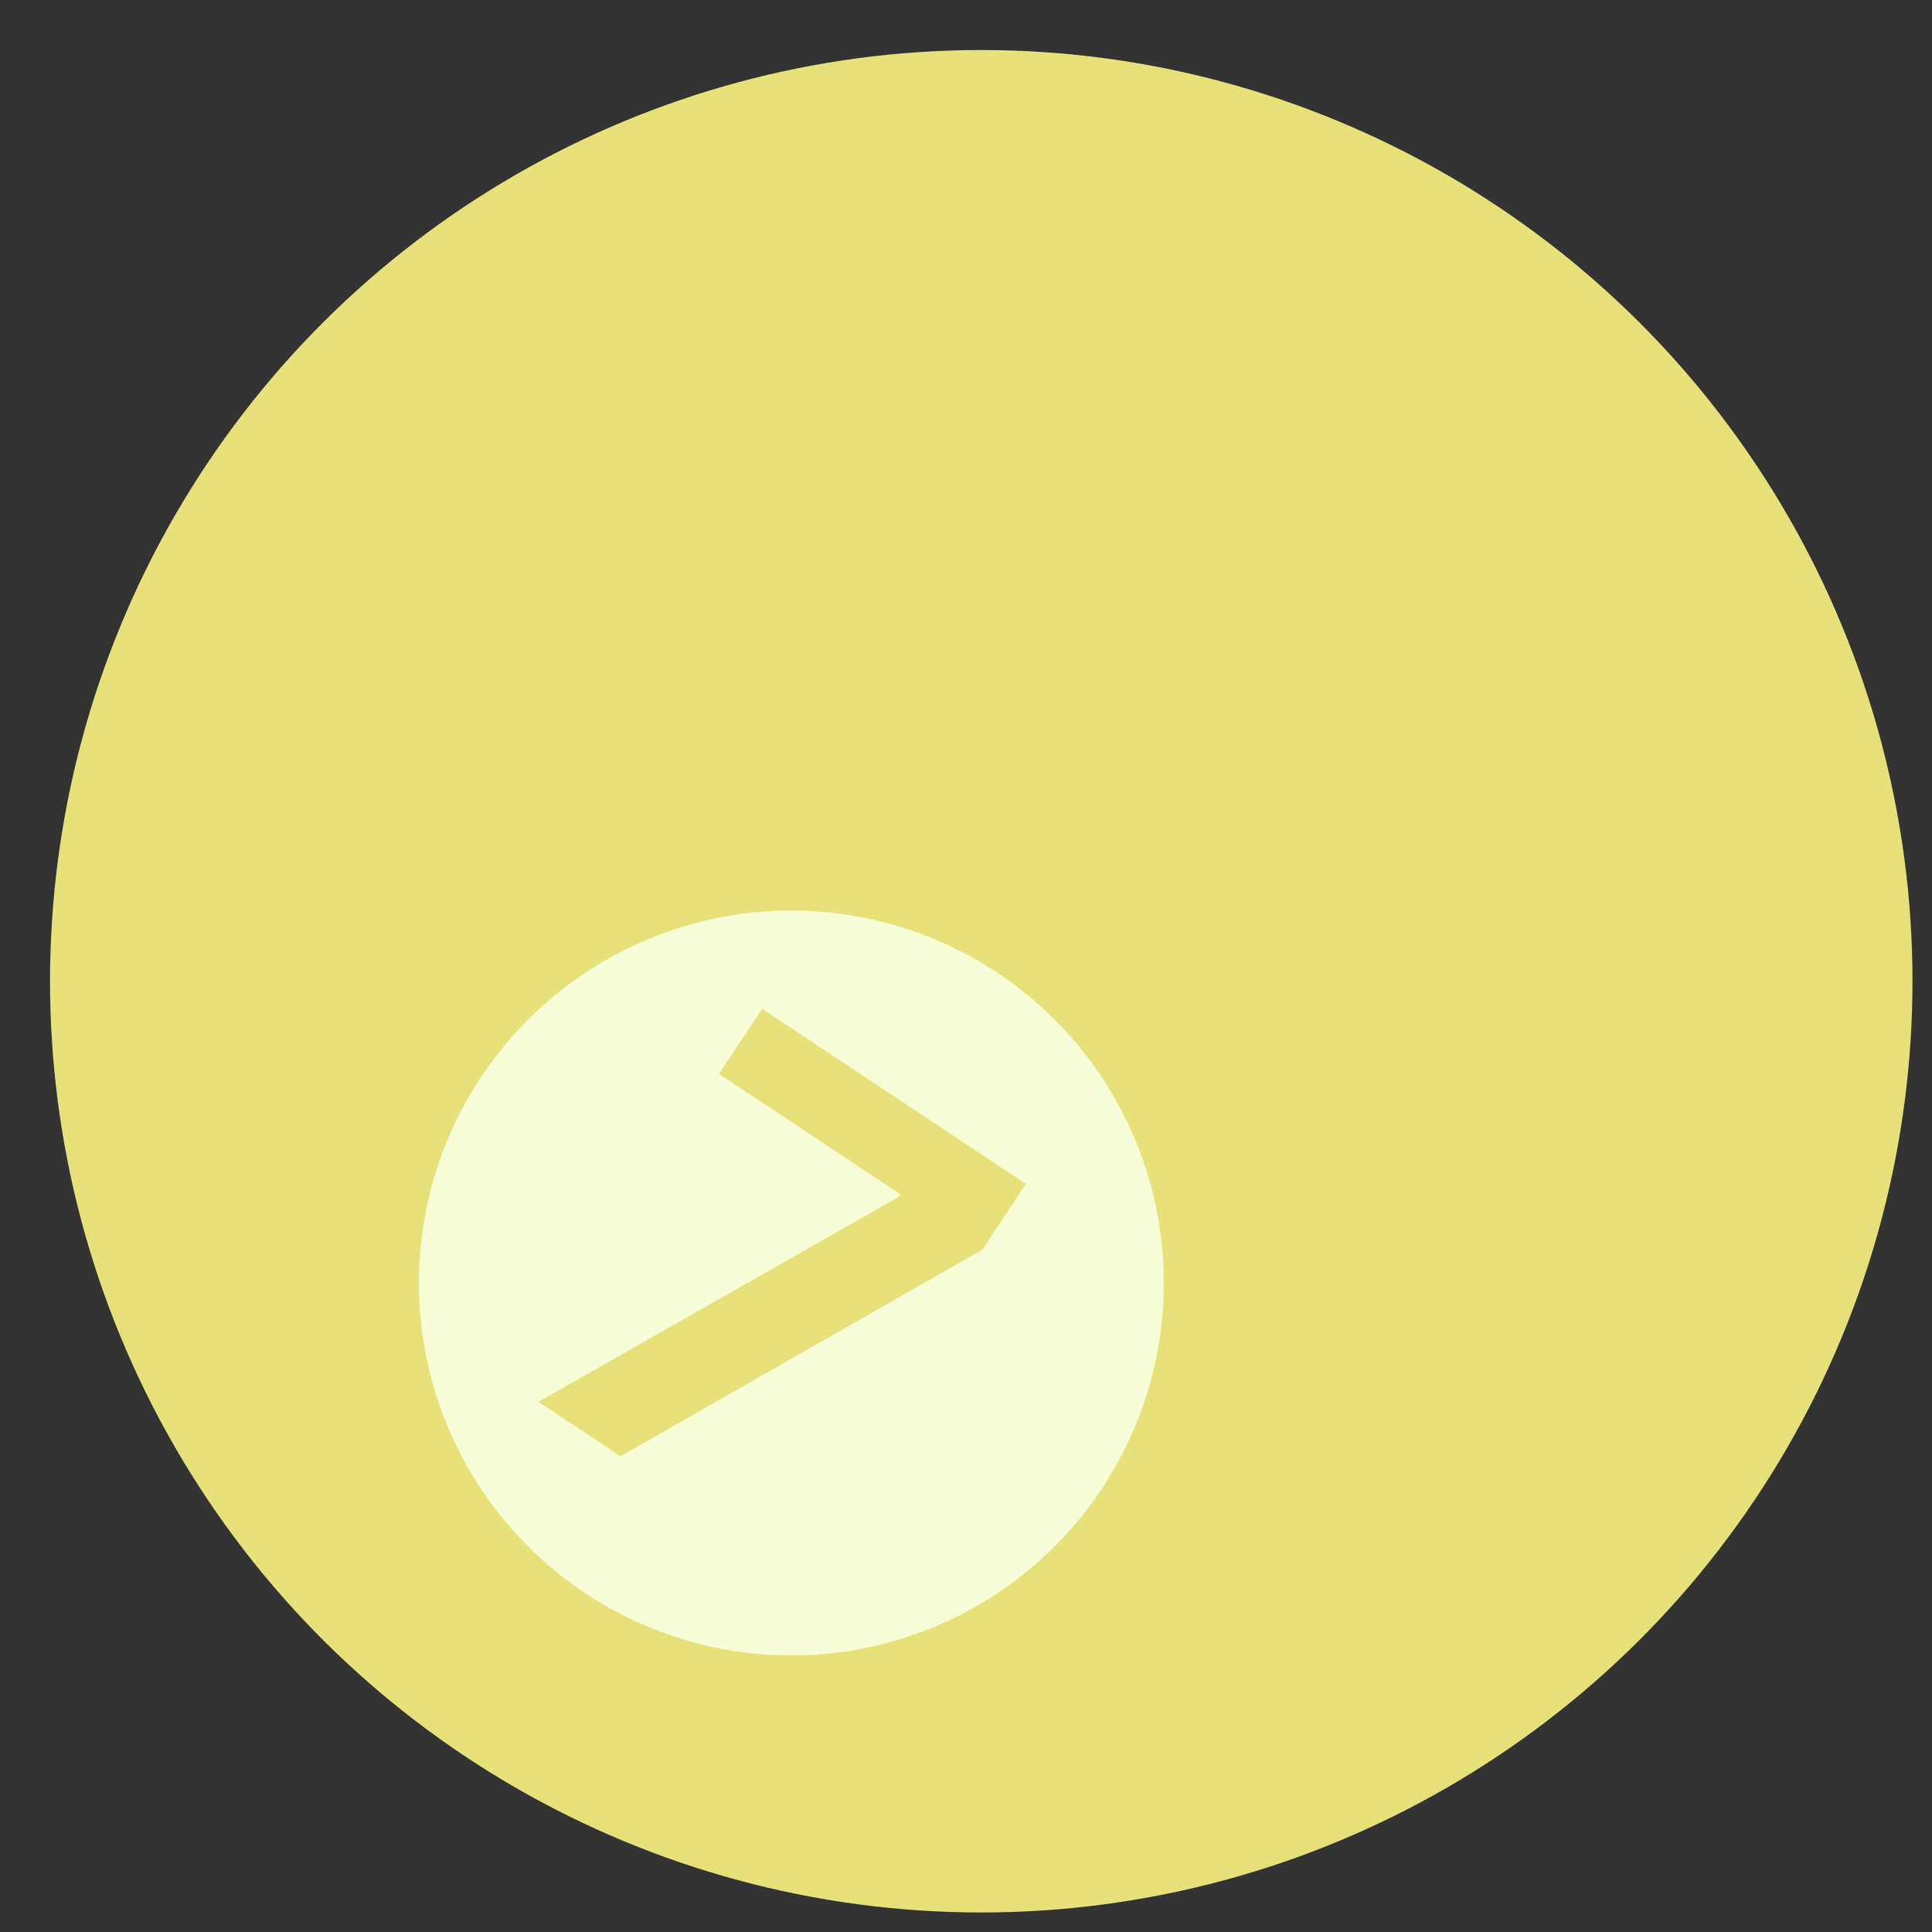 <svg width="38" height="38" viewBox="0 0 38 38" fill="none" xmlns="http://www.w3.org/2000/svg">
<rect x="0" y="0" width="38" height="38" fill="#333333" stroke="none"/>
<circle cx="19.3" cy="19.3" r="18.316" transform="rotate(90 19.3 19.3)" fill="#E6E179"/>
<circle cx="15.565" cy="25.235" r="7.326" transform="rotate(65.256 15.565 25.235)" fill="#F6FDD7"/>
<path d="M10.59 27.572L17.679 23.541L17.713 23.491L14.143 21.121L14.991 19.844L20.178 23.286L19.318 24.582L12.204 28.642L10.59 27.572Z" fill="#E6E179"/>
</svg>
